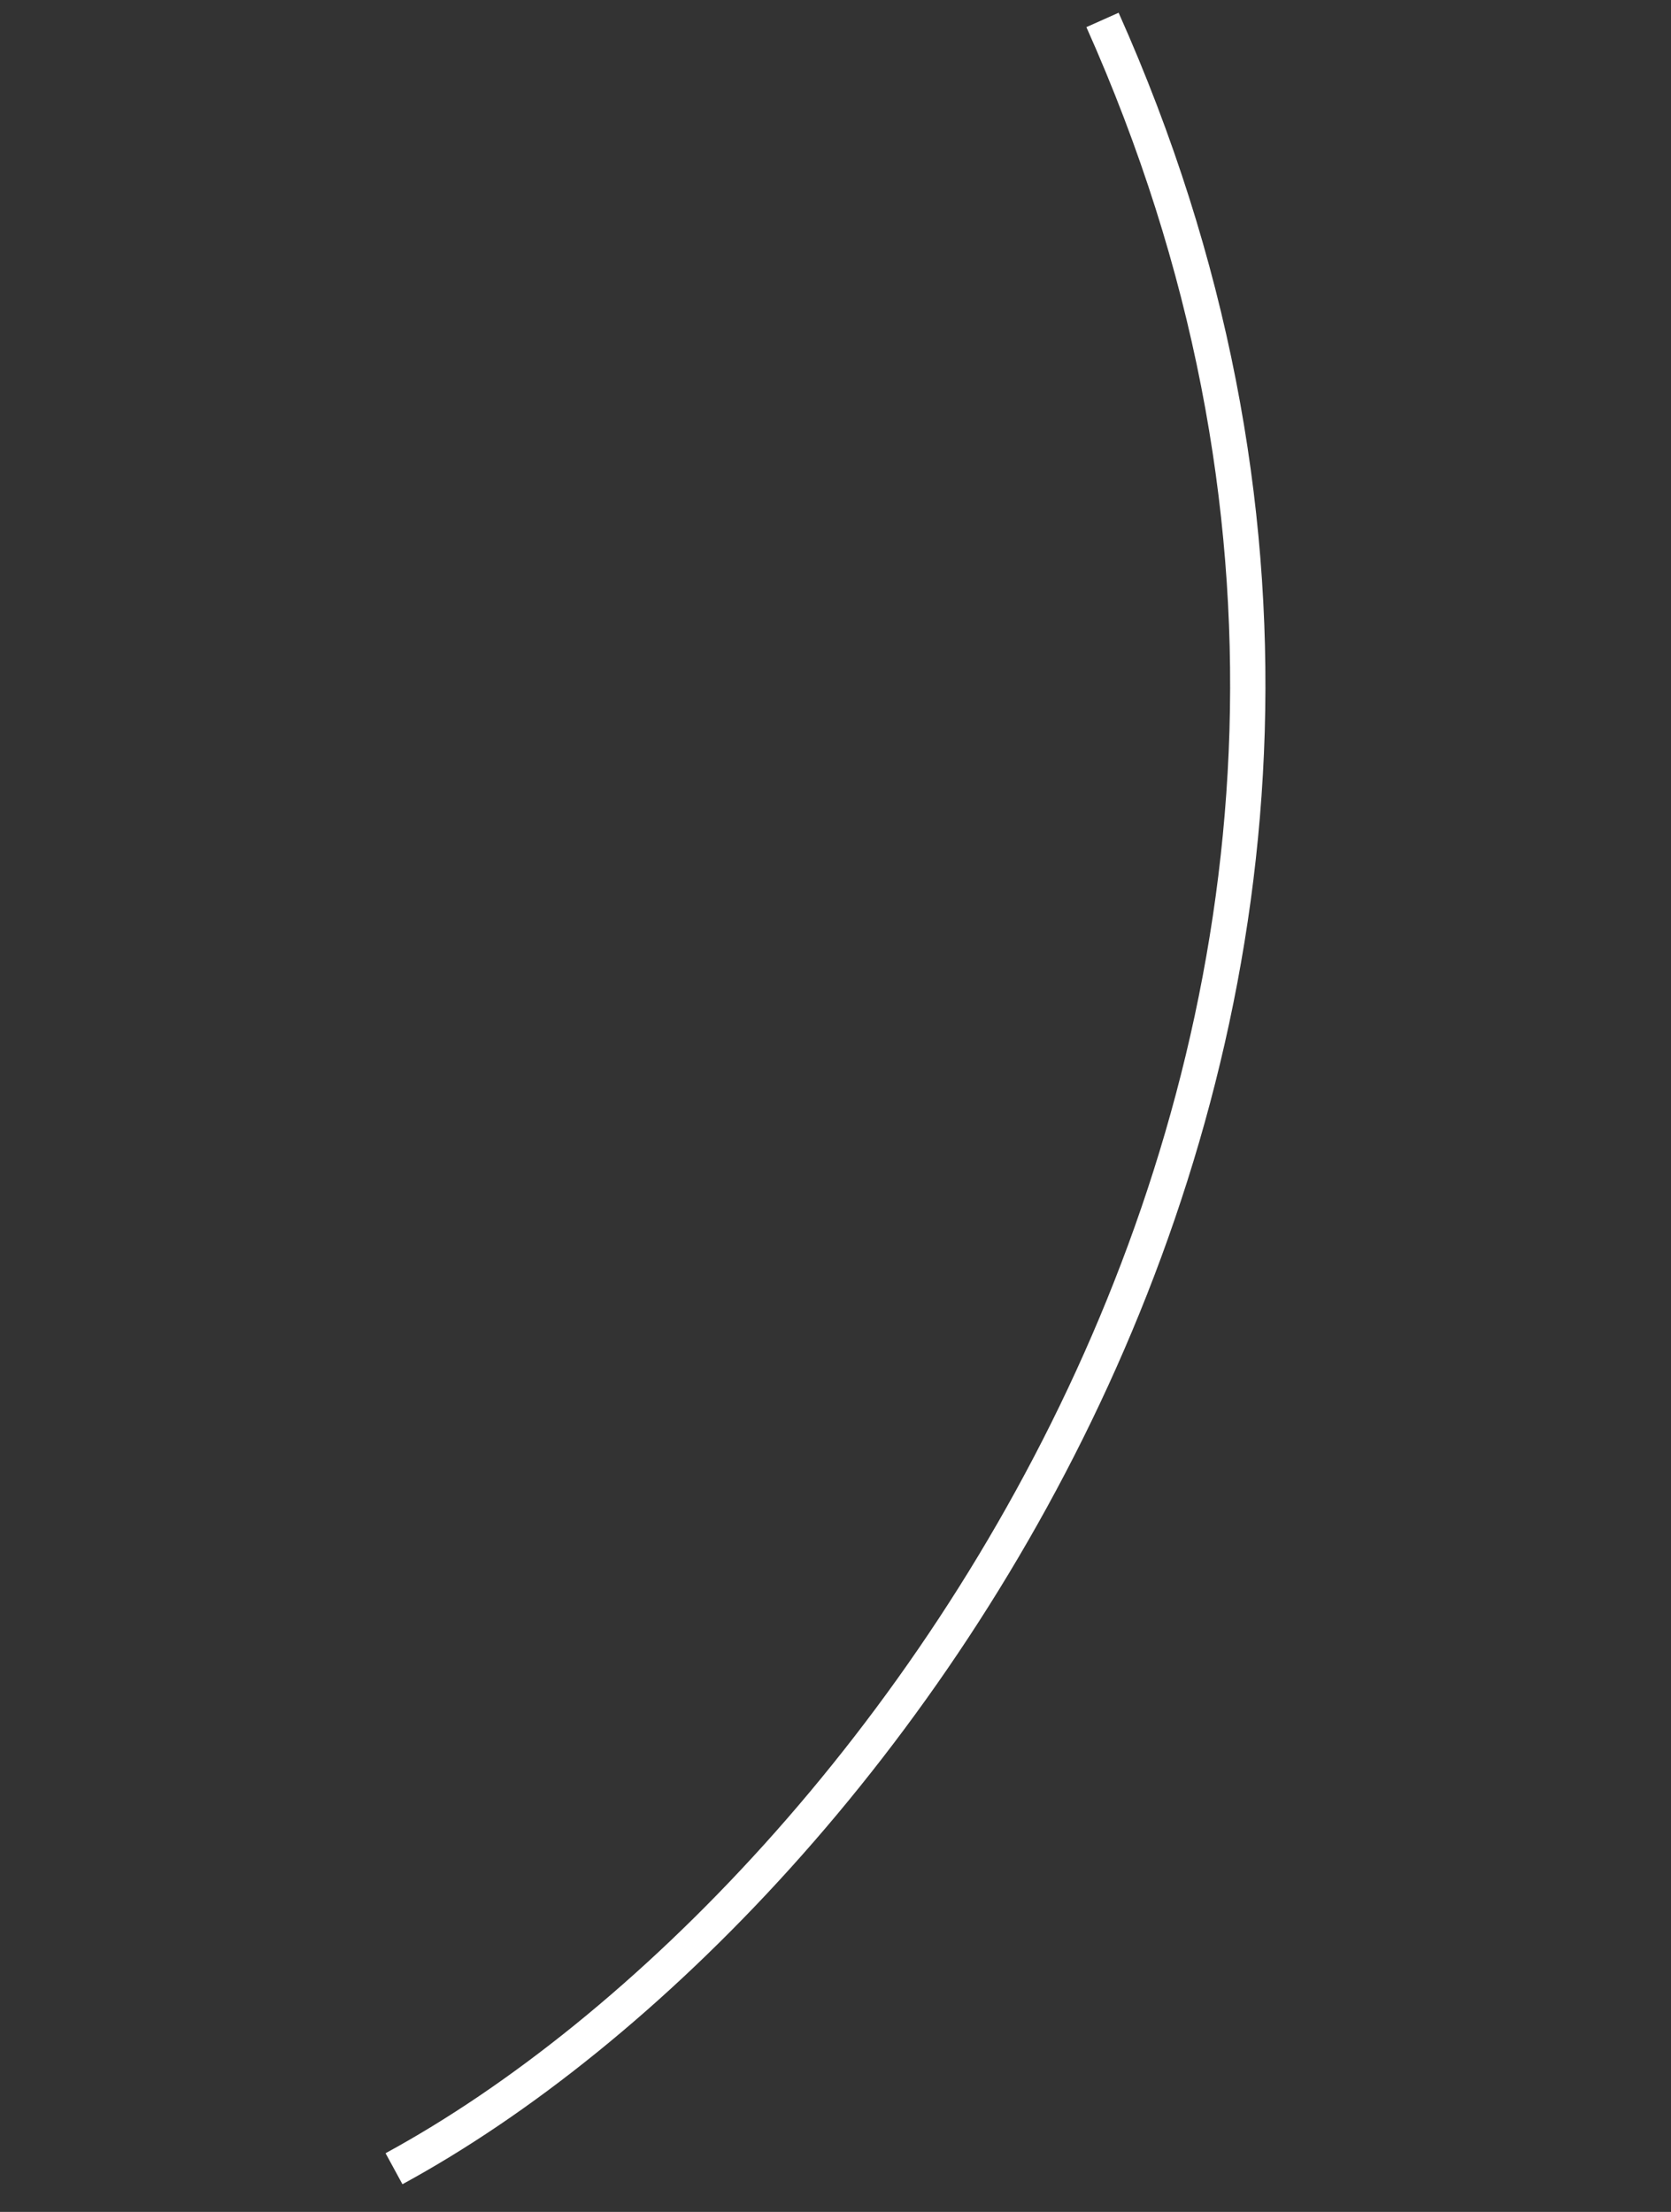 <svg width="71" height="94" viewBox="0 0 71 94" fill="none" xmlns="http://www.w3.org/2000/svg">
<rect x="0" y="0" width="71" height="94" fill="#333333" stroke="none"/>
<path d="M16.741 92.165C38.006 80.591 65.468 42.556 46.845 0.847" stroke="white" style="stroke:white;stroke-opacity:1;" stroke-width="1.5"/>
</svg>
